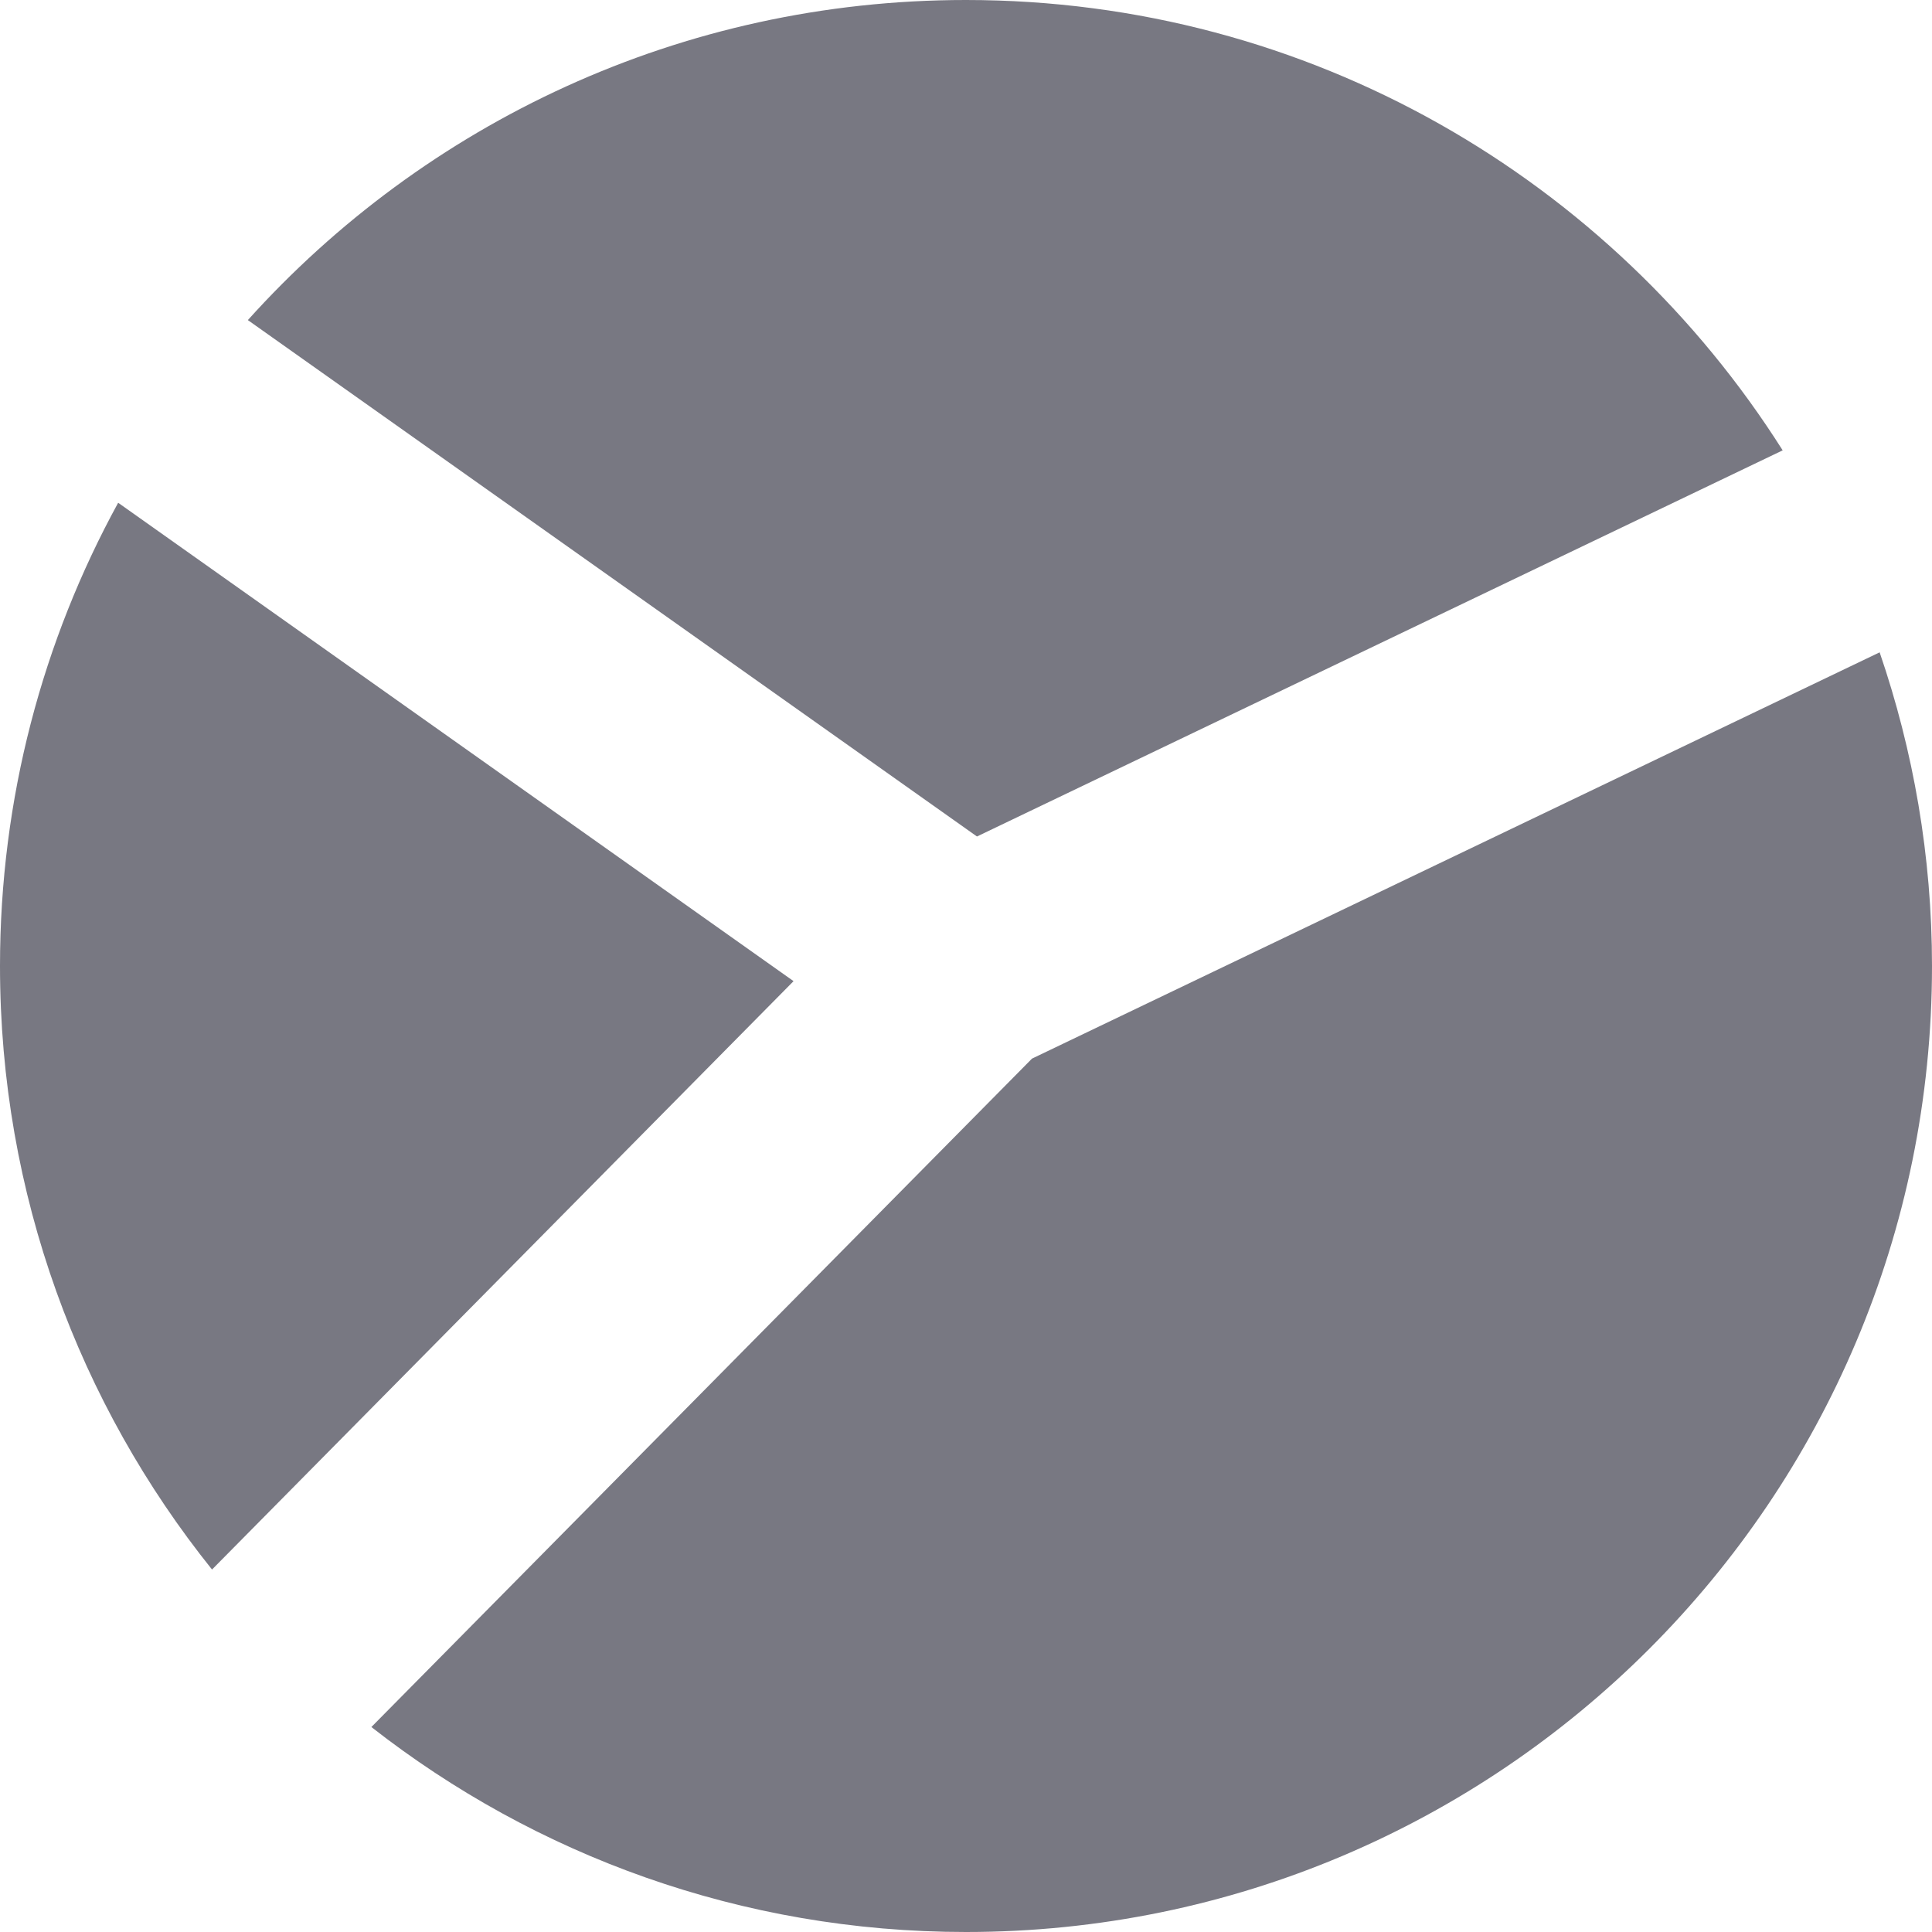<svg width="31" height="31" viewBox="0 0 31 31" fill="none" xmlns="http://www.w3.org/2000/svg">
<g clip-path="url(#clip0)">
<path d="M15.676 13.422L28.604 7.226C25.857 2.885 21.017 0 15.5 0C10.925 0 6.815 1.983 3.977 5.136L15.676 13.422Z" fill="#787882"/>
<path d="M1.896 8.067C0.688 10.274 0 12.806 0 15.5C0 19.165 1.275 22.531 3.402 25.184L12.733 15.743L1.896 8.067Z" fill="#787882"/>
<path d="M16.559 16.986L5.959 27.711C8.59 29.77 11.9 31 15.5 31C24.06 31 31 24.061 31 15.5C31 13.738 30.701 12.046 30.16 10.467L16.559 16.986Z" fill="#787882"/>
</g>
<defs>
<clipPath id="clip0">
<rect width="31" height="31" fill="white"/>
</clipPath>
</defs>
</svg>
